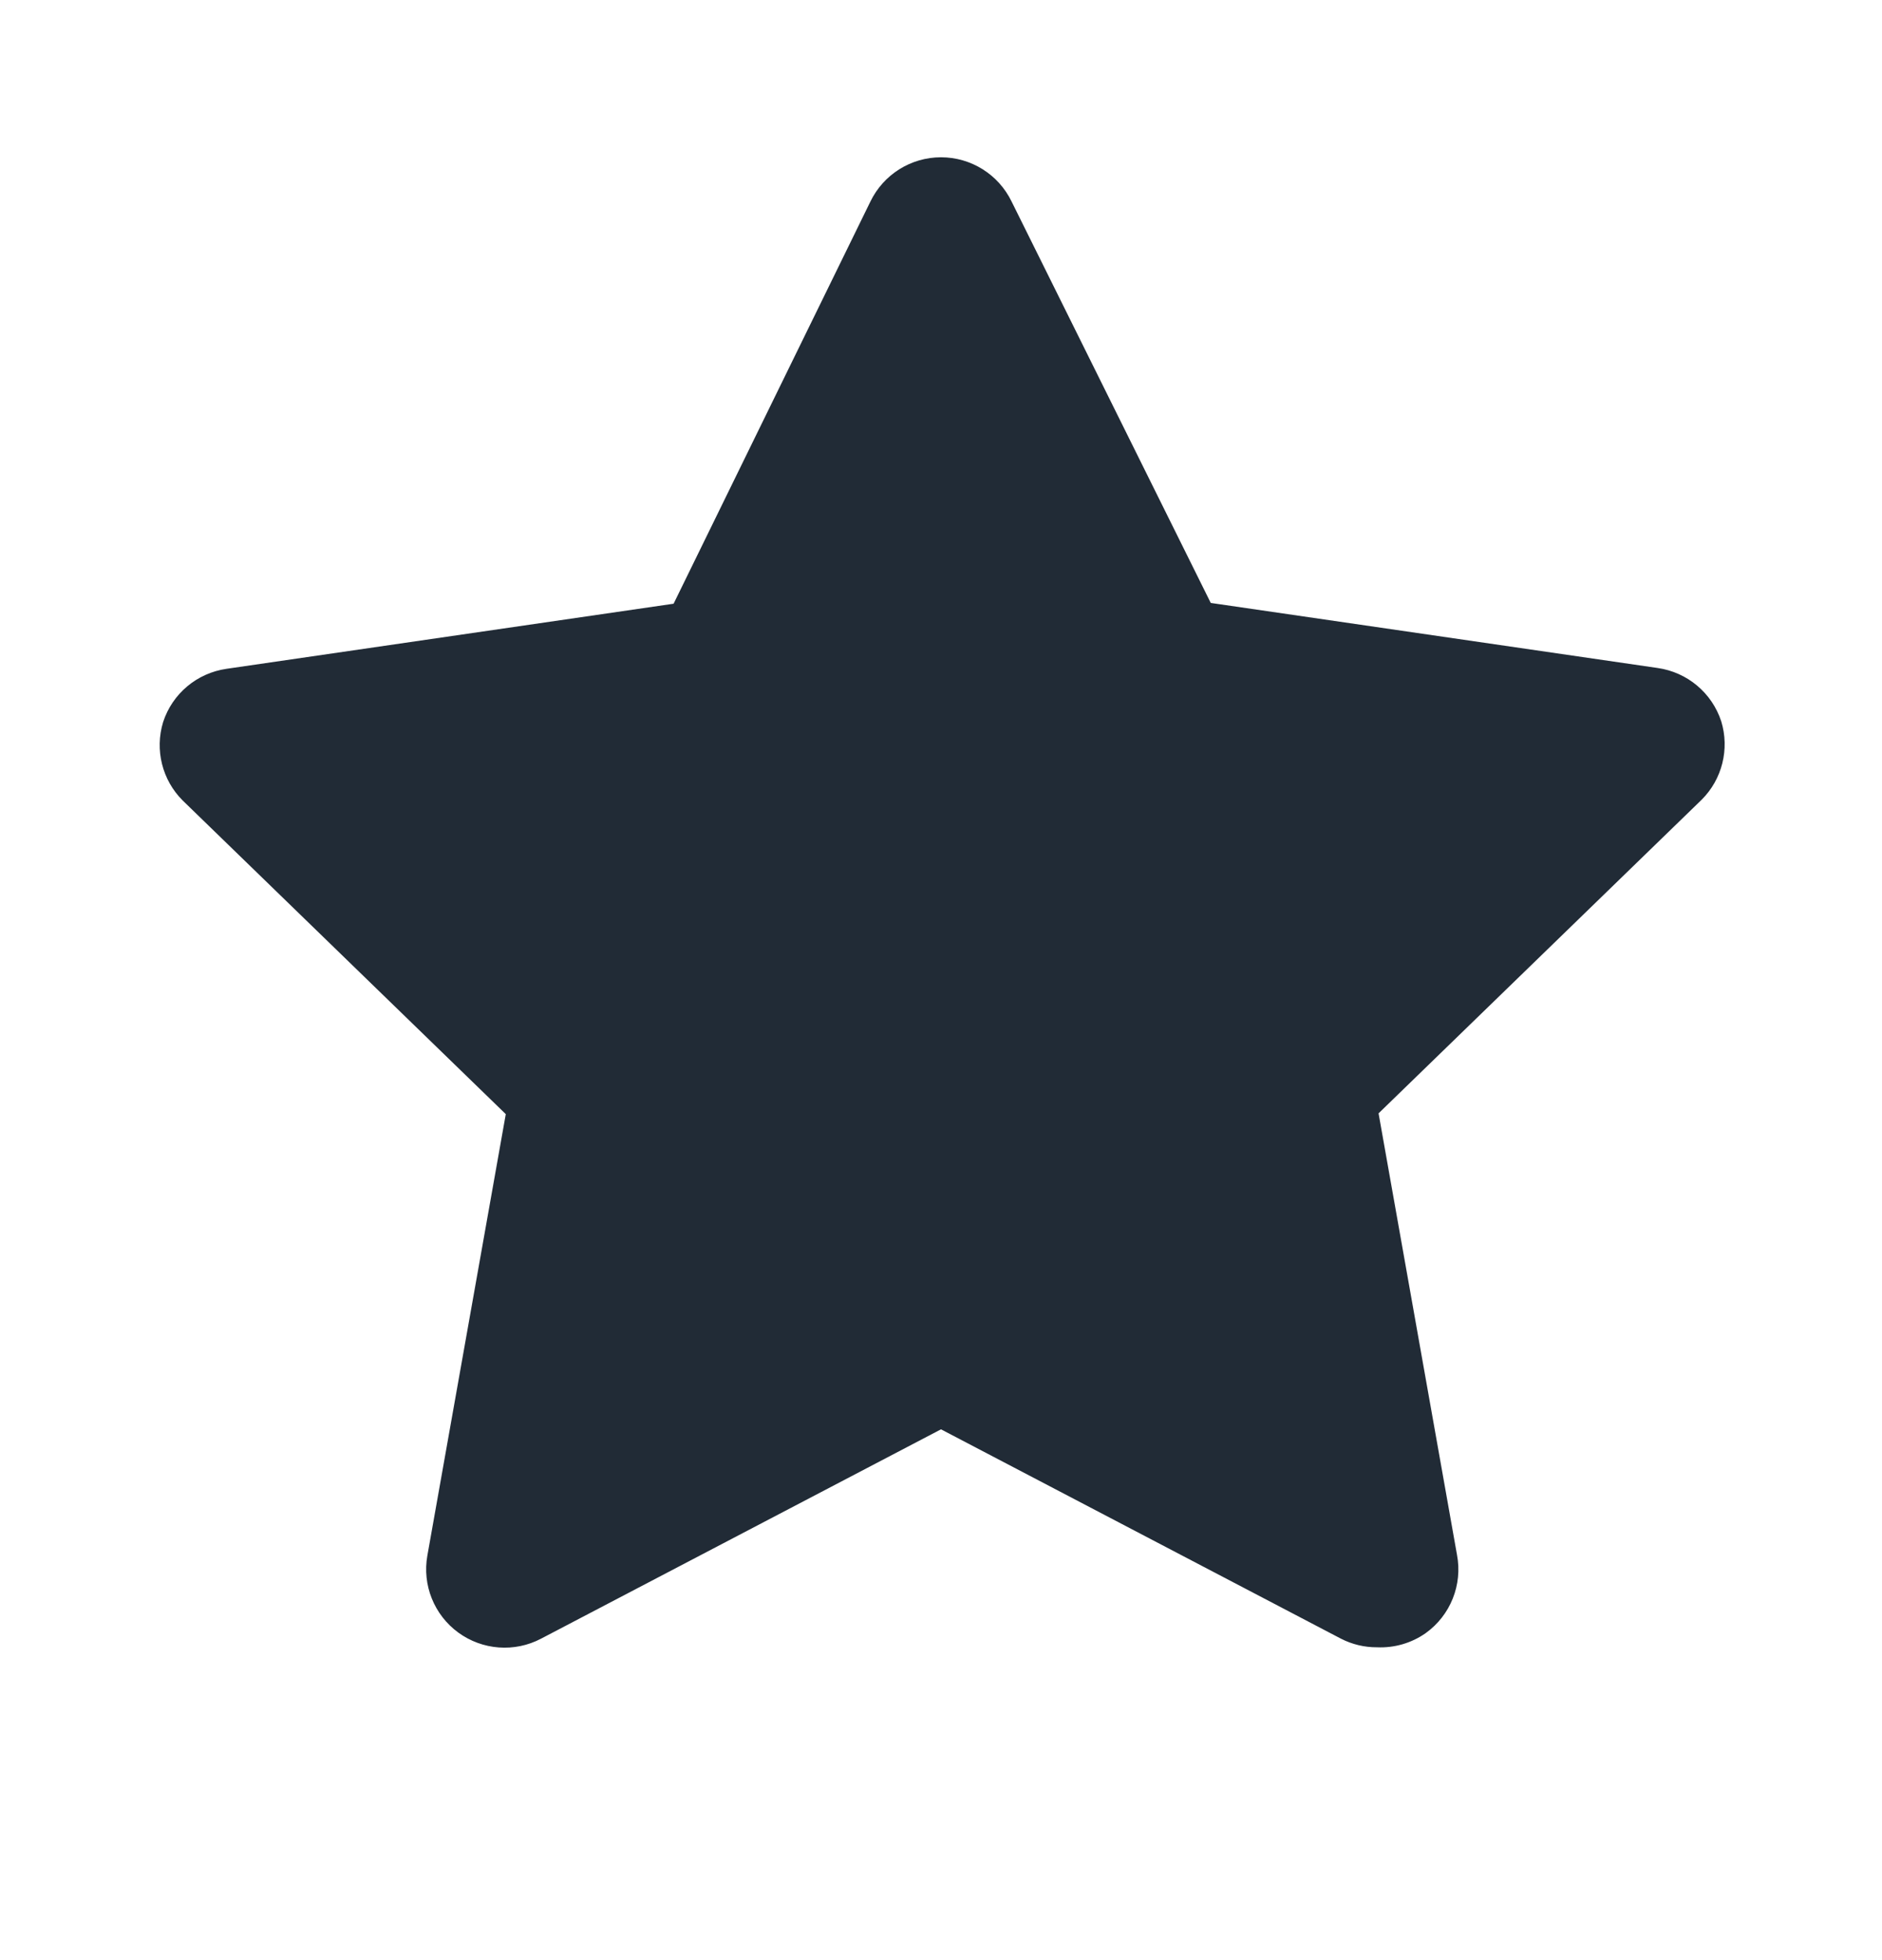 <svg width="24" height="25" viewBox="0 0 24 25" fill="none" xmlns="http://www.w3.org/2000/svg">
<path d="M17.56 21.01C17.4 21.011 17.242 20.973 17.1 20.9L12 18.23L6.9 20.9C6.562 21.078 6.152 21.047 5.844 20.822C5.536 20.597 5.383 20.216 5.45 19.84L6.45 14.21L2.33 10.21C2.068 9.949 1.972 9.564 2.08 9.21C2.198 8.847 2.512 8.584 2.89 8.53L8.59 7.7L11.1 2.57C11.267 2.225 11.617 2.006 12 2.006C12.383 2.006 12.733 2.225 12.9 2.57L15.44 7.69L21.14 8.52C21.517 8.574 21.831 8.837 21.95 9.2C22.058 9.554 21.962 9.939 21.7 10.2L17.58 14.2L18.58 19.83C18.653 20.213 18.497 20.603 18.18 20.83C17.999 20.957 17.781 21.02 17.56 21.01V21.01Z" fill="#212B36"/>
</svg>
